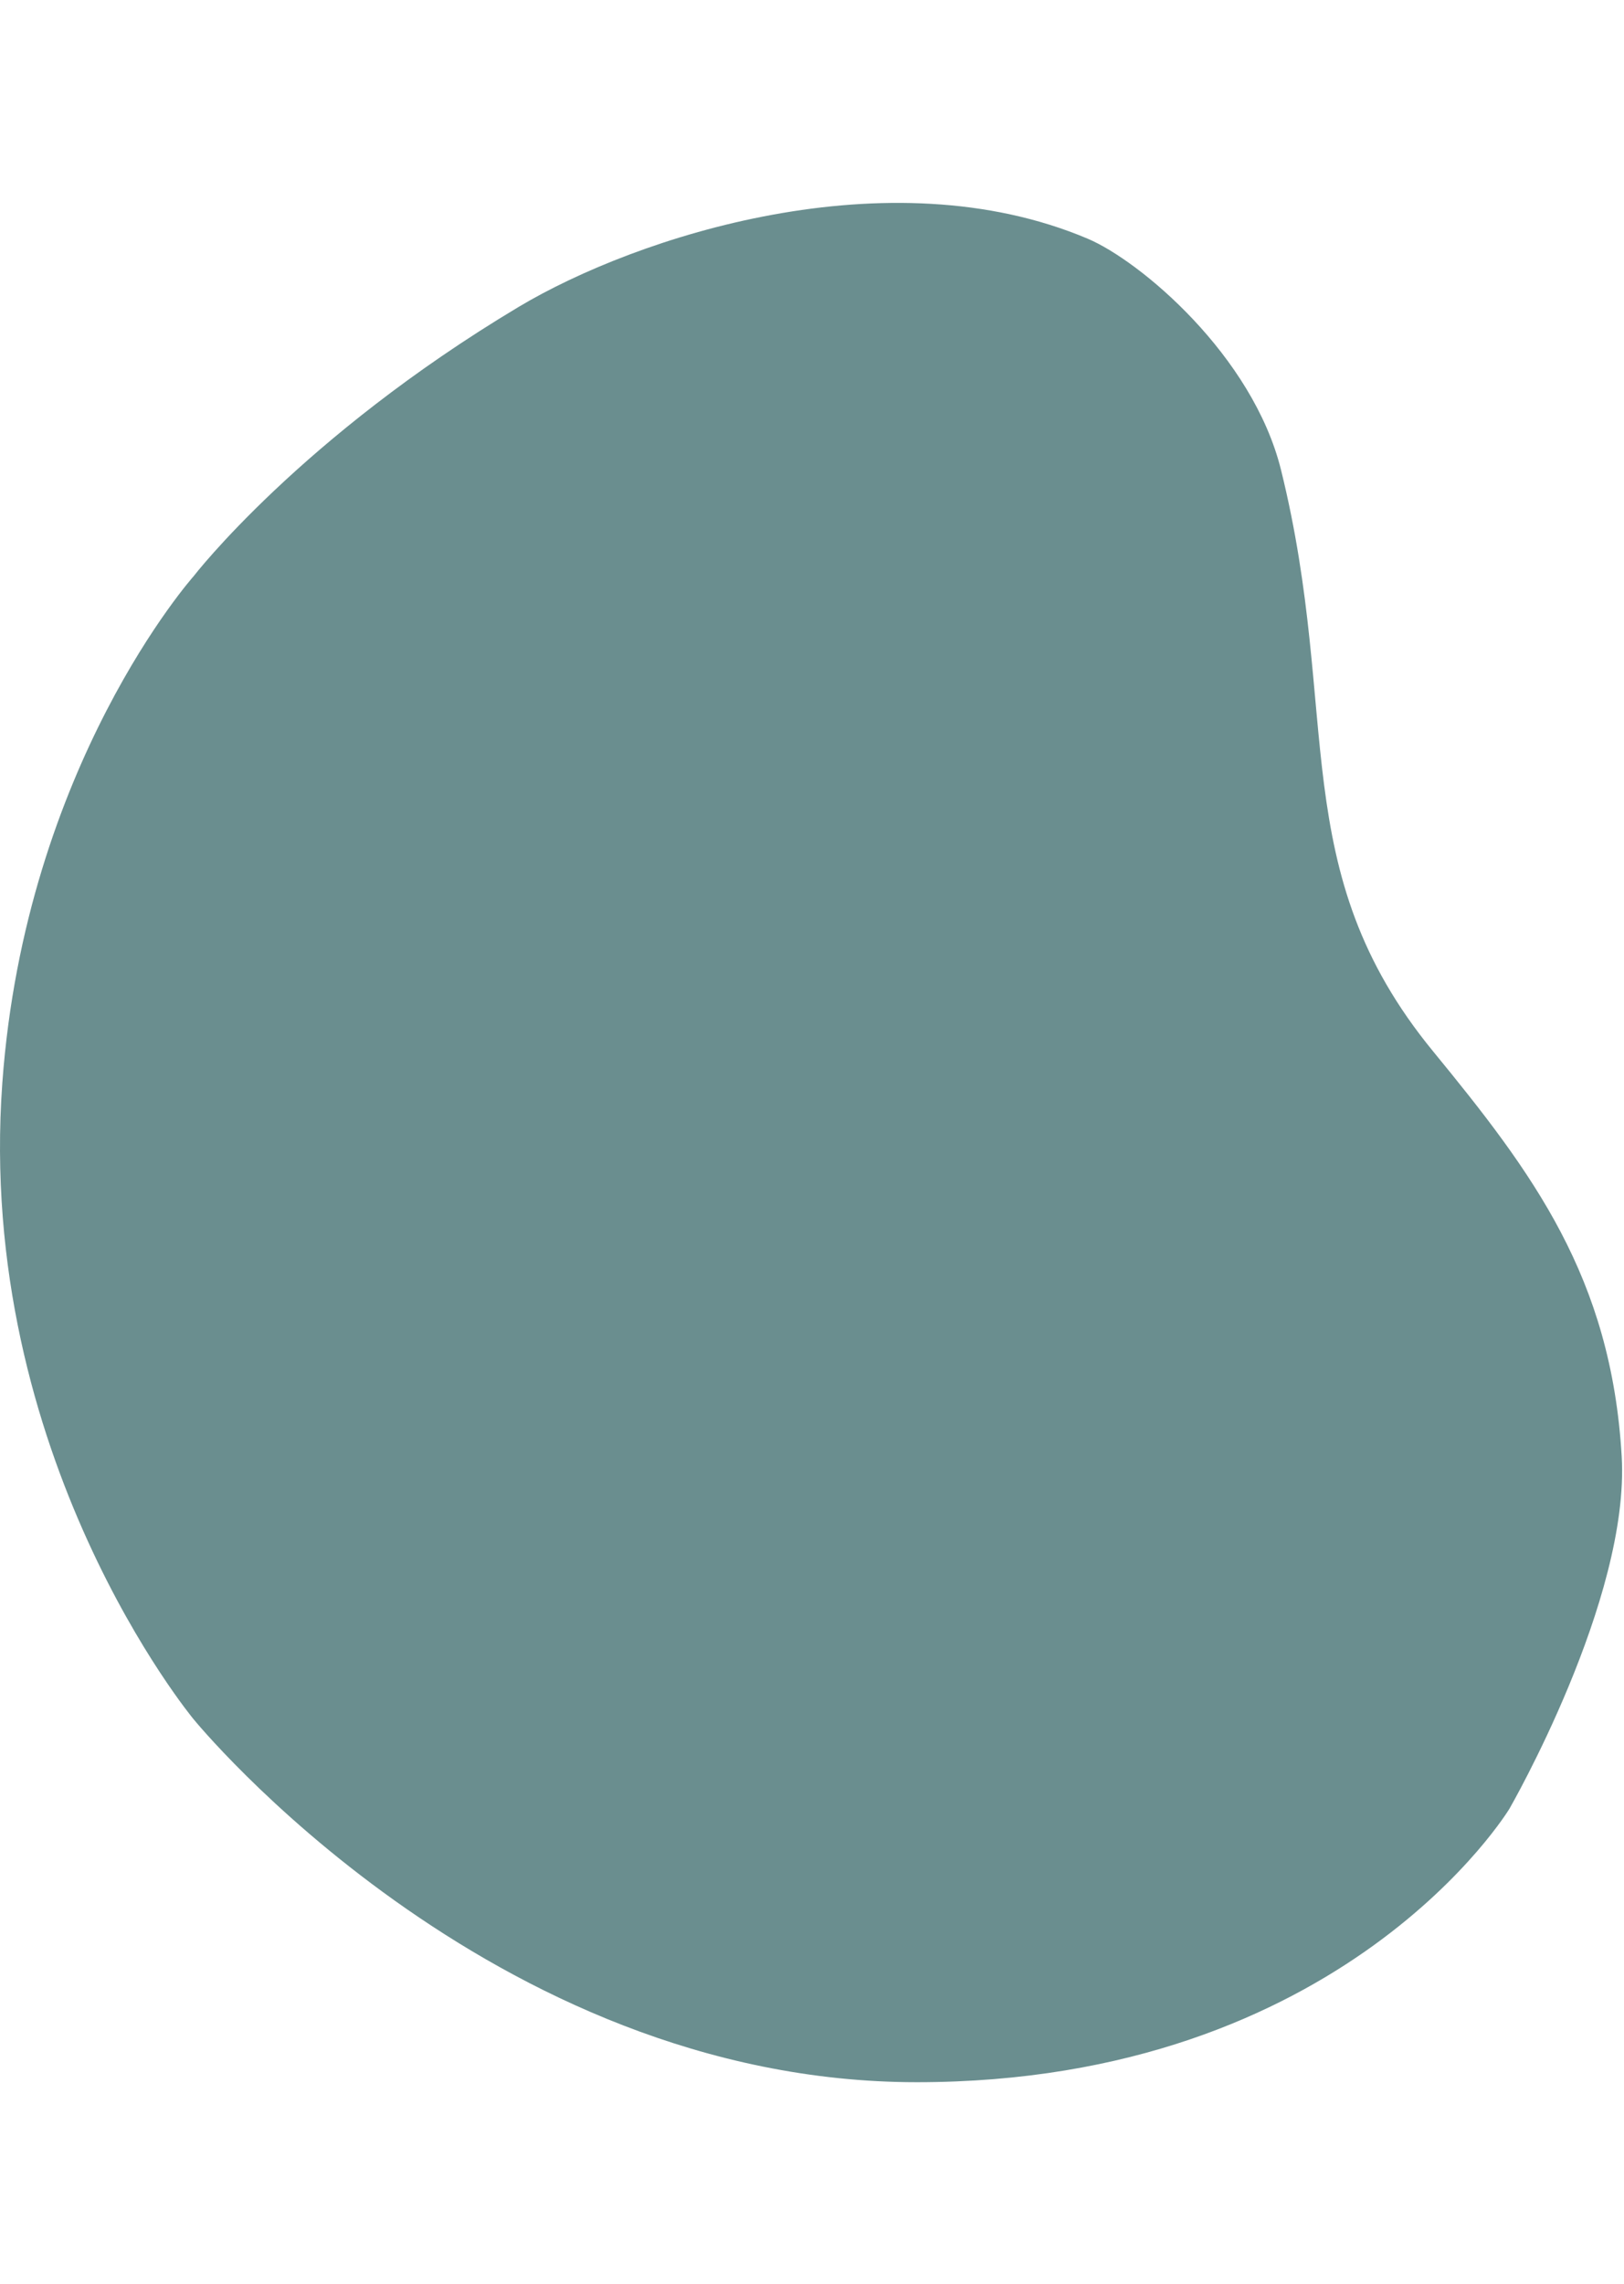 <svg width="345" height="485" viewBox="0 0 856 991" fill="none" xmlns="http://www.w3.org/2000/svg">
<path d="M675.231 141.429C707.222 270.799 677.034 352.153 755.338 447.612C808.046 511.866 849.257 566.76 854.781 660.97C859.201 736.338 795.616 846.642 795.616 846.642C795.616 846.642 708.603 990.706 483.251 990.706C257.899 990.706 102.053 799.514 102.053 799.514C102.053 799.514 -13.058 660.97 1.229 464.237C13.383 296.876 102.053 197.371 102.053 197.371C102.053 197.371 158.404 124.249 273.316 55.532C335.692 18.23 468.283 -24.802 573.25 19.532C600.873 31.199 660.287 80.994 675.231 141.429Z" fill="#6A8E8F"/>
</svg>
